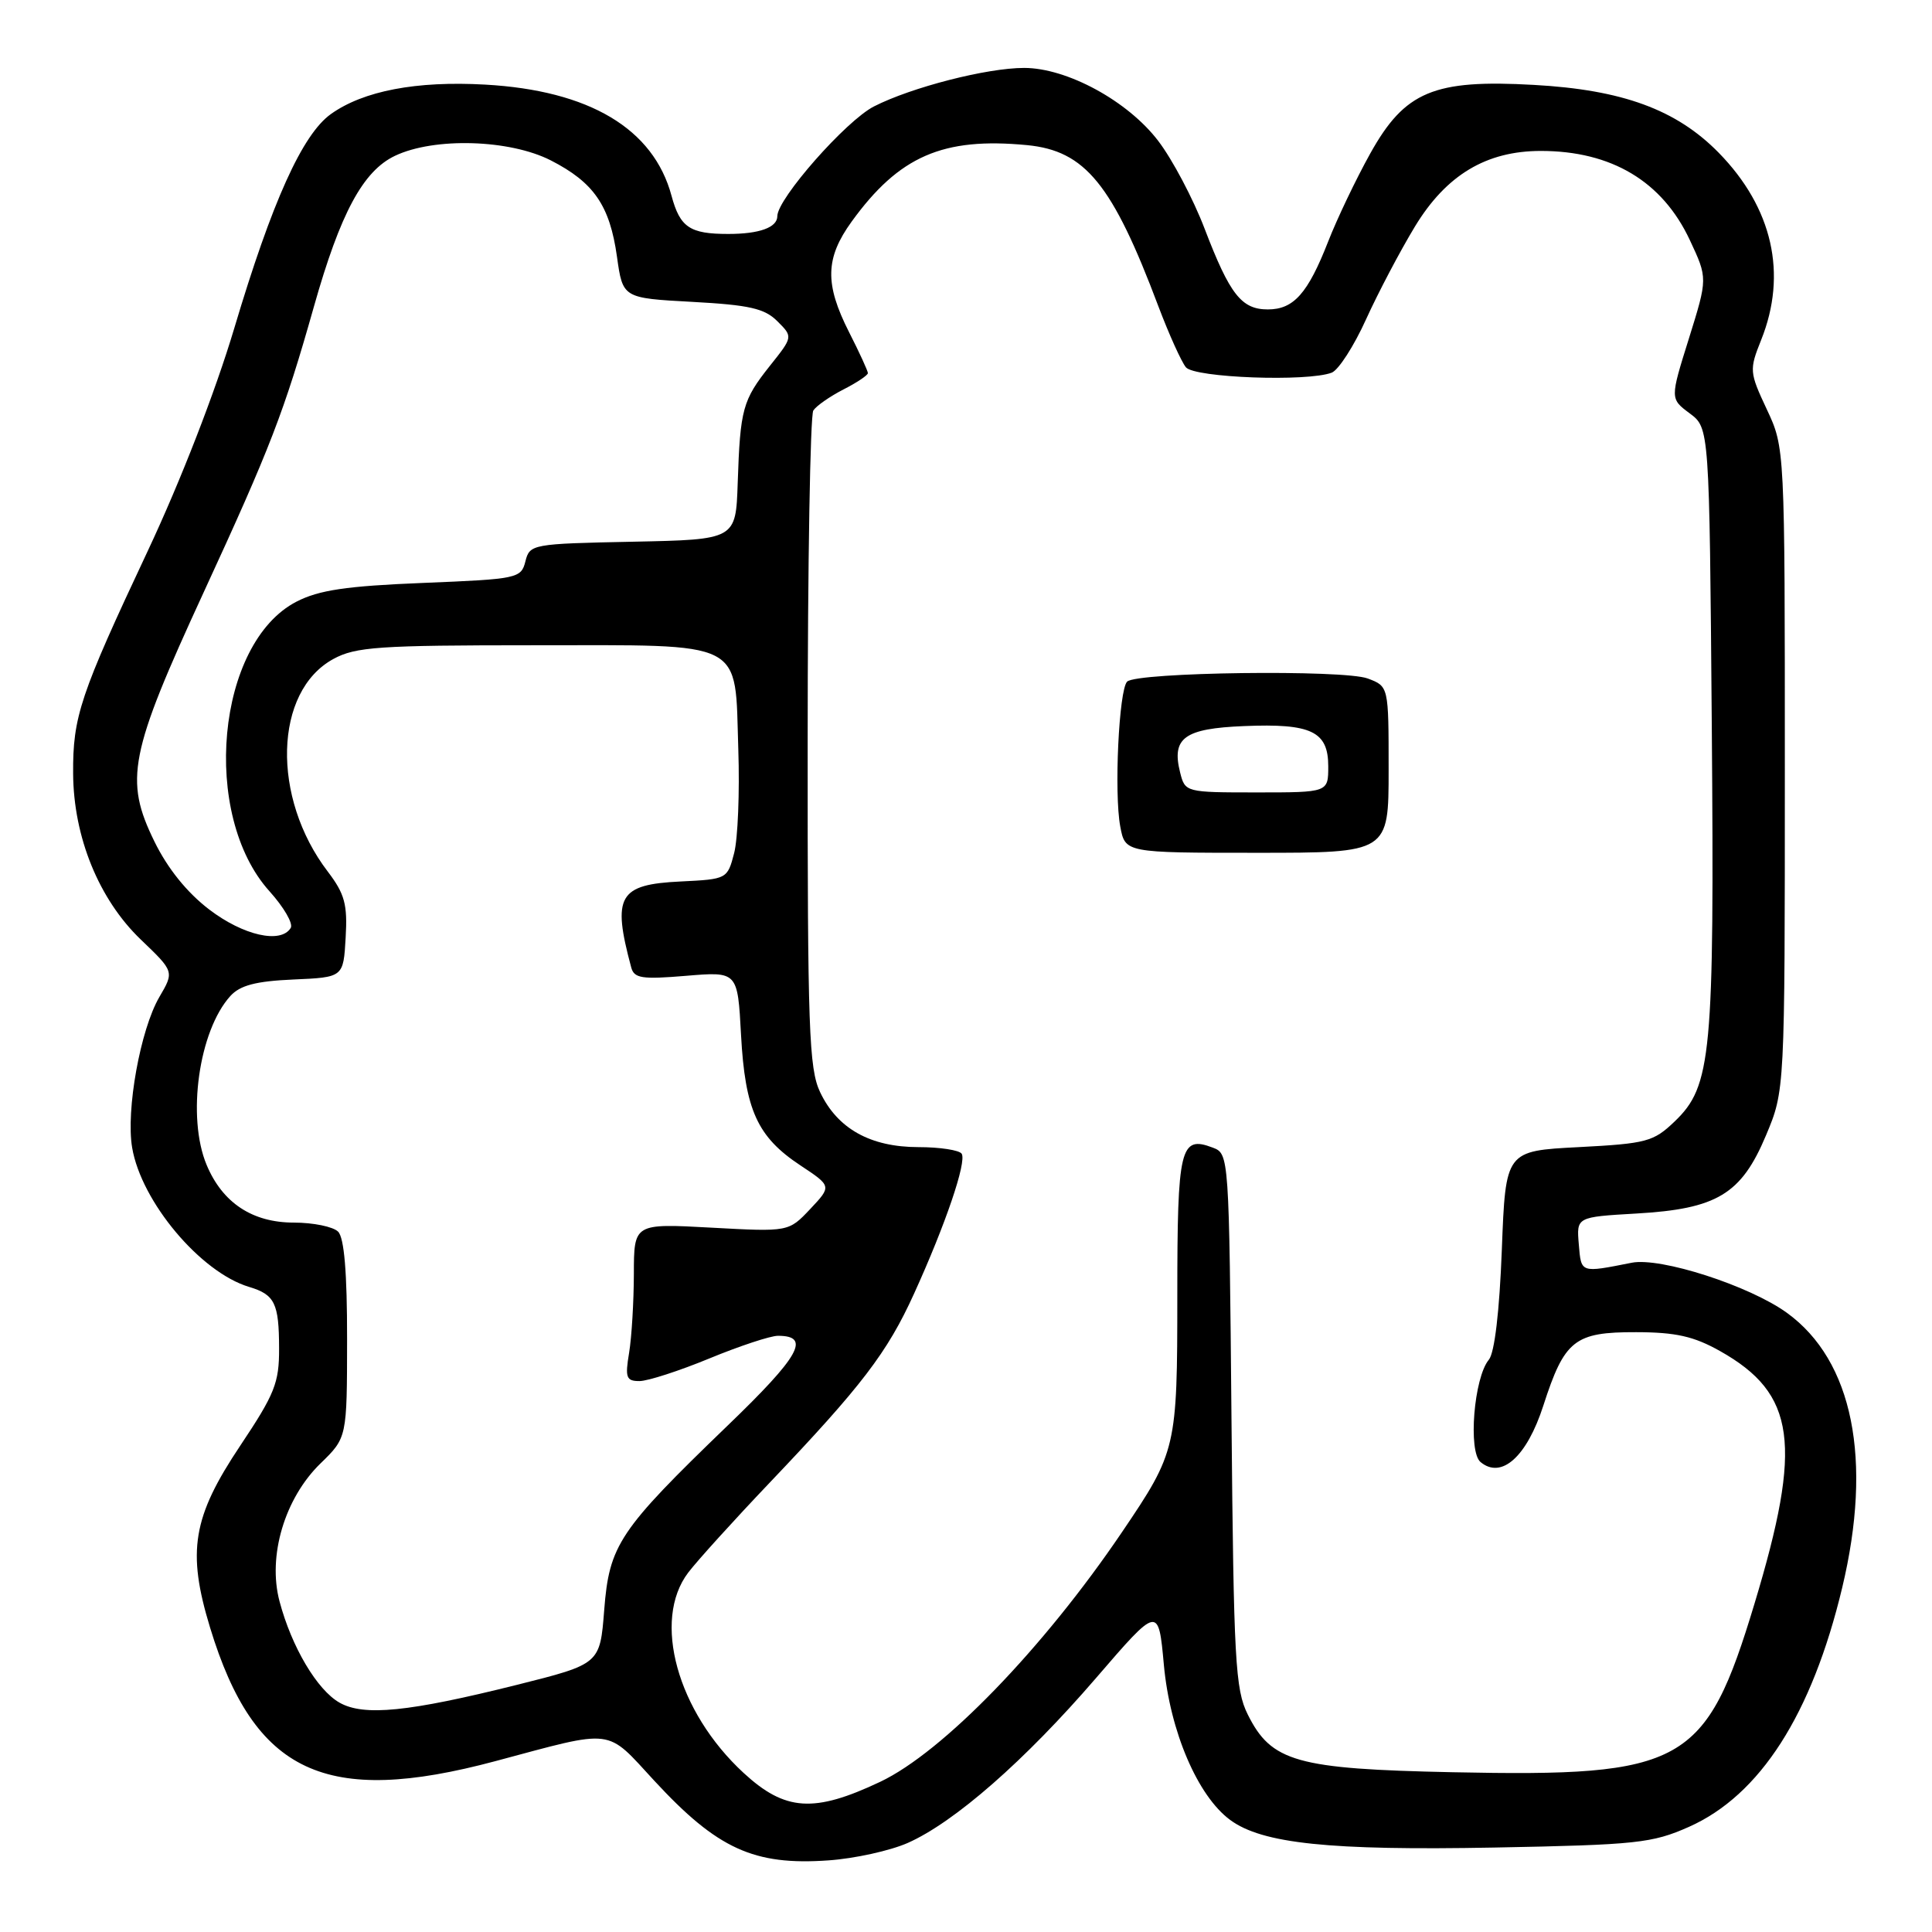 <?xml version="1.0" encoding="UTF-8" standalone="no"?>
<!DOCTYPE svg PUBLIC "-//W3C//DTD SVG 1.1//EN" "http://www.w3.org/Graphics/SVG/1.1/DTD/svg11.dtd" >
<svg xmlns="http://www.w3.org/2000/svg" xmlns:xlink="http://www.w3.org/1999/xlink" version="1.1" viewBox="0 0 256 256">
 <g >
 <path fill="currentColor"
d=" M 120.28 244.20 C 126.47 241.46 135.80 233.29 145.21 222.37 C 153.50 212.75 153.50 212.75 154.22 220.62 C 155.03 229.41 158.69 237.97 163.00 241.15 C 167.25 244.29 176.18 245.22 198.00 244.81 C 216.88 244.45 218.92 244.23 223.79 242.07 C 233.22 237.88 240.08 227.17 244.10 210.38 C 248.16 193.41 245.52 180.29 236.78 173.96 C 231.83 170.37 220.03 166.56 216.21 167.32 C 209.38 168.67 209.52 168.72 209.20 164.88 C 208.89 161.26 208.89 161.26 216.81 160.80 C 227.50 160.19 230.73 158.24 234.00 150.45 C 236.50 144.50 236.50 144.50 236.50 101.92 C 236.50 59.34 236.50 59.34 234.11 54.24 C 231.80 49.31 231.78 49.01 233.36 45.05 C 236.87 36.30 234.88 27.54 227.74 20.24 C 222.14 14.53 215.00 11.90 203.25 11.25 C 189.98 10.50 186.15 12.11 181.57 20.33 C 179.68 23.72 177.17 28.98 175.99 32.00 C 173.30 38.88 171.42 41.00 168.00 41.00 C 164.50 41.00 162.96 39.03 159.62 30.31 C 158.11 26.35 155.34 21.11 153.47 18.67 C 149.44 13.38 141.38 9.00 135.70 9.00 C 130.77 9.00 120.79 11.56 115.81 14.10 C 112.11 15.98 103.00 26.33 103.00 28.64 C 103.00 30.14 100.63 31.00 96.50 31.00 C 91.40 31.00 90.11 30.13 88.98 25.94 C 86.59 17.05 78.09 11.98 64.27 11.21 C 55.17 10.70 48.15 12.04 43.85 15.11 C 40.07 17.80 36.04 26.73 31.04 43.50 C 28.53 51.90 23.95 63.70 19.58 73.00 C 10.60 92.10 9.64 94.96 9.69 102.50 C 9.74 110.92 13.11 119.18 18.66 124.50 C 23.09 128.74 23.09 128.74 21.11 132.12 C 18.60 136.43 16.67 147.11 17.51 152.07 C 18.72 159.24 26.57 168.59 33.00 170.52 C 36.41 171.54 36.97 172.68 36.98 178.67 C 37.00 183.24 36.40 184.72 31.84 191.55 C 25.51 201.02 24.75 205.55 27.84 215.68 C 33.72 234.98 43.13 239.38 65.64 233.36 C 81.60 229.09 80.20 228.92 86.72 235.98 C 95.05 244.99 99.90 247.21 109.78 246.51 C 113.23 246.27 117.95 245.23 120.28 244.20 Z  M 98.53 234.92 C 89.74 226.82 86.39 214.70 91.19 208.38 C 92.39 206.80 97.24 201.45 101.95 196.50 C 114.18 183.66 117.57 179.23 121.12 171.41 C 125.29 162.25 128.10 153.98 127.43 152.88 C 127.13 152.40 124.55 152.00 121.69 152.00 C 115.32 151.99 110.97 149.56 108.67 144.72 C 107.19 141.60 107.00 136.32 107.02 98.35 C 107.02 74.78 107.36 55.00 107.77 54.39 C 108.17 53.78 109.96 52.53 111.75 51.61 C 113.54 50.70 115.00 49.72 115.00 49.44 C 115.00 49.16 113.88 46.71 112.50 44.00 C 109.26 37.61 109.35 34.20 112.85 29.36 C 119.13 20.69 124.93 18.16 136.09 19.23 C 143.80 19.98 147.40 24.39 153.50 40.61 C 154.90 44.31 156.54 47.94 157.14 48.67 C 158.30 50.06 173.25 50.61 176.46 49.38 C 177.36 49.03 179.41 45.85 181.01 42.31 C 182.62 38.77 185.53 33.24 187.49 30.01 C 191.64 23.18 196.94 20.00 204.17 20.00 C 213.53 20.00 220.27 24.03 223.91 31.81 C 226.28 36.87 226.28 36.87 223.79 44.85 C 221.29 52.83 221.29 52.83 223.89 54.77 C 226.50 56.71 226.50 56.71 226.82 96.11 C 227.17 139.86 226.79 143.91 221.90 148.60 C 219.09 151.29 218.18 151.53 209.19 152.00 C 199.50 152.50 199.50 152.50 199.00 165.60 C 198.69 173.74 198.04 179.26 197.28 180.17 C 195.30 182.54 194.51 192.35 196.18 193.73 C 198.96 196.04 202.32 193.01 204.50 186.25 C 207.31 177.55 208.63 176.50 216.79 176.52 C 222.06 176.53 224.44 177.07 227.91 179.02 C 237.95 184.67 238.87 191.34 232.49 212.46 C 226.02 233.88 223.18 235.47 192.50 234.83 C 171.81 234.40 168.45 233.46 165.33 227.17 C 163.68 223.87 163.47 219.99 163.18 188.19 C 162.86 152.97 162.86 152.88 160.68 152.06 C 156.38 150.43 156.00 152.04 156.00 171.66 C 156.00 191.87 155.89 192.35 148.68 203.00 C 138.24 218.43 124.93 232.17 116.63 236.10 C 107.86 240.25 104.04 240.00 98.53 234.92 Z  M 184.00 101.98 C 184.00 90.95 184.00 90.95 181.25 89.91 C 178.09 88.70 150.60 89.06 149.35 90.32 C 148.26 91.41 147.61 105.11 148.44 109.51 C 149.09 113.00 149.09 113.00 166.55 113.00 C 184.00 113.00 184.00 113.00 184.00 101.98 Z  M 44.99 225.61 C 42.02 223.93 38.64 218.23 37.04 212.19 C 35.44 206.19 37.72 198.53 42.47 193.91 C 45.98 190.50 45.98 190.50 45.99 177.45 C 46.00 168.62 45.61 164.01 44.80 163.20 C 44.14 162.54 41.50 162.00 38.93 162.00 C 33.44 162.00 29.48 159.38 27.38 154.36 C 24.73 148.03 26.34 136.60 30.52 131.98 C 31.81 130.56 33.89 130.01 38.87 129.79 C 45.50 129.50 45.50 129.50 45.80 124.25 C 46.06 119.84 45.68 118.45 43.44 115.50 C 35.93 105.67 36.30 91.61 44.17 87.32 C 47.12 85.71 50.17 85.50 70.71 85.50 C 99.09 85.50 97.35 84.61 97.83 99.32 C 98.02 104.95 97.77 111.13 97.28 113.03 C 96.39 116.47 96.33 116.50 90.20 116.80 C 81.96 117.19 81.09 118.71 83.64 128.19 C 84.03 129.64 85.06 129.79 90.92 129.30 C 97.74 128.73 97.74 128.73 98.19 137.12 C 98.73 147.09 100.35 150.64 106.04 154.41 C 110.21 157.17 110.21 157.17 107.36 160.20 C 104.50 163.23 104.50 163.23 94.25 162.67 C 84.00 162.11 84.00 162.11 83.99 168.81 C 83.98 172.49 83.70 177.19 83.36 179.25 C 82.81 182.54 82.98 183.00 84.73 183.00 C 85.83 183.00 90.00 181.65 94.00 180.00 C 98.00 178.35 102.09 177.00 103.08 177.00 C 107.49 177.00 105.99 179.68 96.39 188.92 C 82.03 202.77 80.73 204.70 80.06 213.34 C 79.50 220.49 79.50 220.49 68.50 223.25 C 54.14 226.84 48.21 227.44 44.99 225.61 Z  M 27.73 120.52 C 24.77 118.26 22.21 115.08 20.46 111.50 C 16.45 103.32 17.13 99.87 26.98 78.50 C 35.84 59.29 37.65 54.58 41.60 40.61 C 45.09 28.26 48.10 22.65 52.35 20.64 C 57.55 18.17 67.53 18.47 72.98 21.25 C 78.69 24.17 80.80 27.23 81.75 34.00 C 82.52 39.50 82.52 39.50 91.74 40.00 C 99.30 40.41 101.32 40.87 103.01 42.57 C 105.08 44.63 105.08 44.63 102.01 48.48 C 98.40 53.03 98.08 54.17 97.75 64.00 C 97.50 71.50 97.50 71.50 83.85 71.78 C 70.50 72.05 70.19 72.11 69.62 74.38 C 69.05 76.64 68.61 76.73 56.06 77.24 C 45.89 77.65 42.26 78.19 39.29 79.72 C 28.69 85.18 26.57 107.98 35.72 118.11 C 37.61 120.21 38.88 122.39 38.52 122.96 C 37.21 125.09 32.24 123.96 27.73 120.52 Z  M 156.37 102.35 C 155.22 97.77 156.93 96.53 164.84 96.21 C 173.76 95.84 176.00 96.91 176.00 101.54 C 176.00 105.00 176.00 105.00 166.52 105.00 C 157.09 105.00 157.03 104.98 156.37 102.35 Z "/>
</g>
</svg>